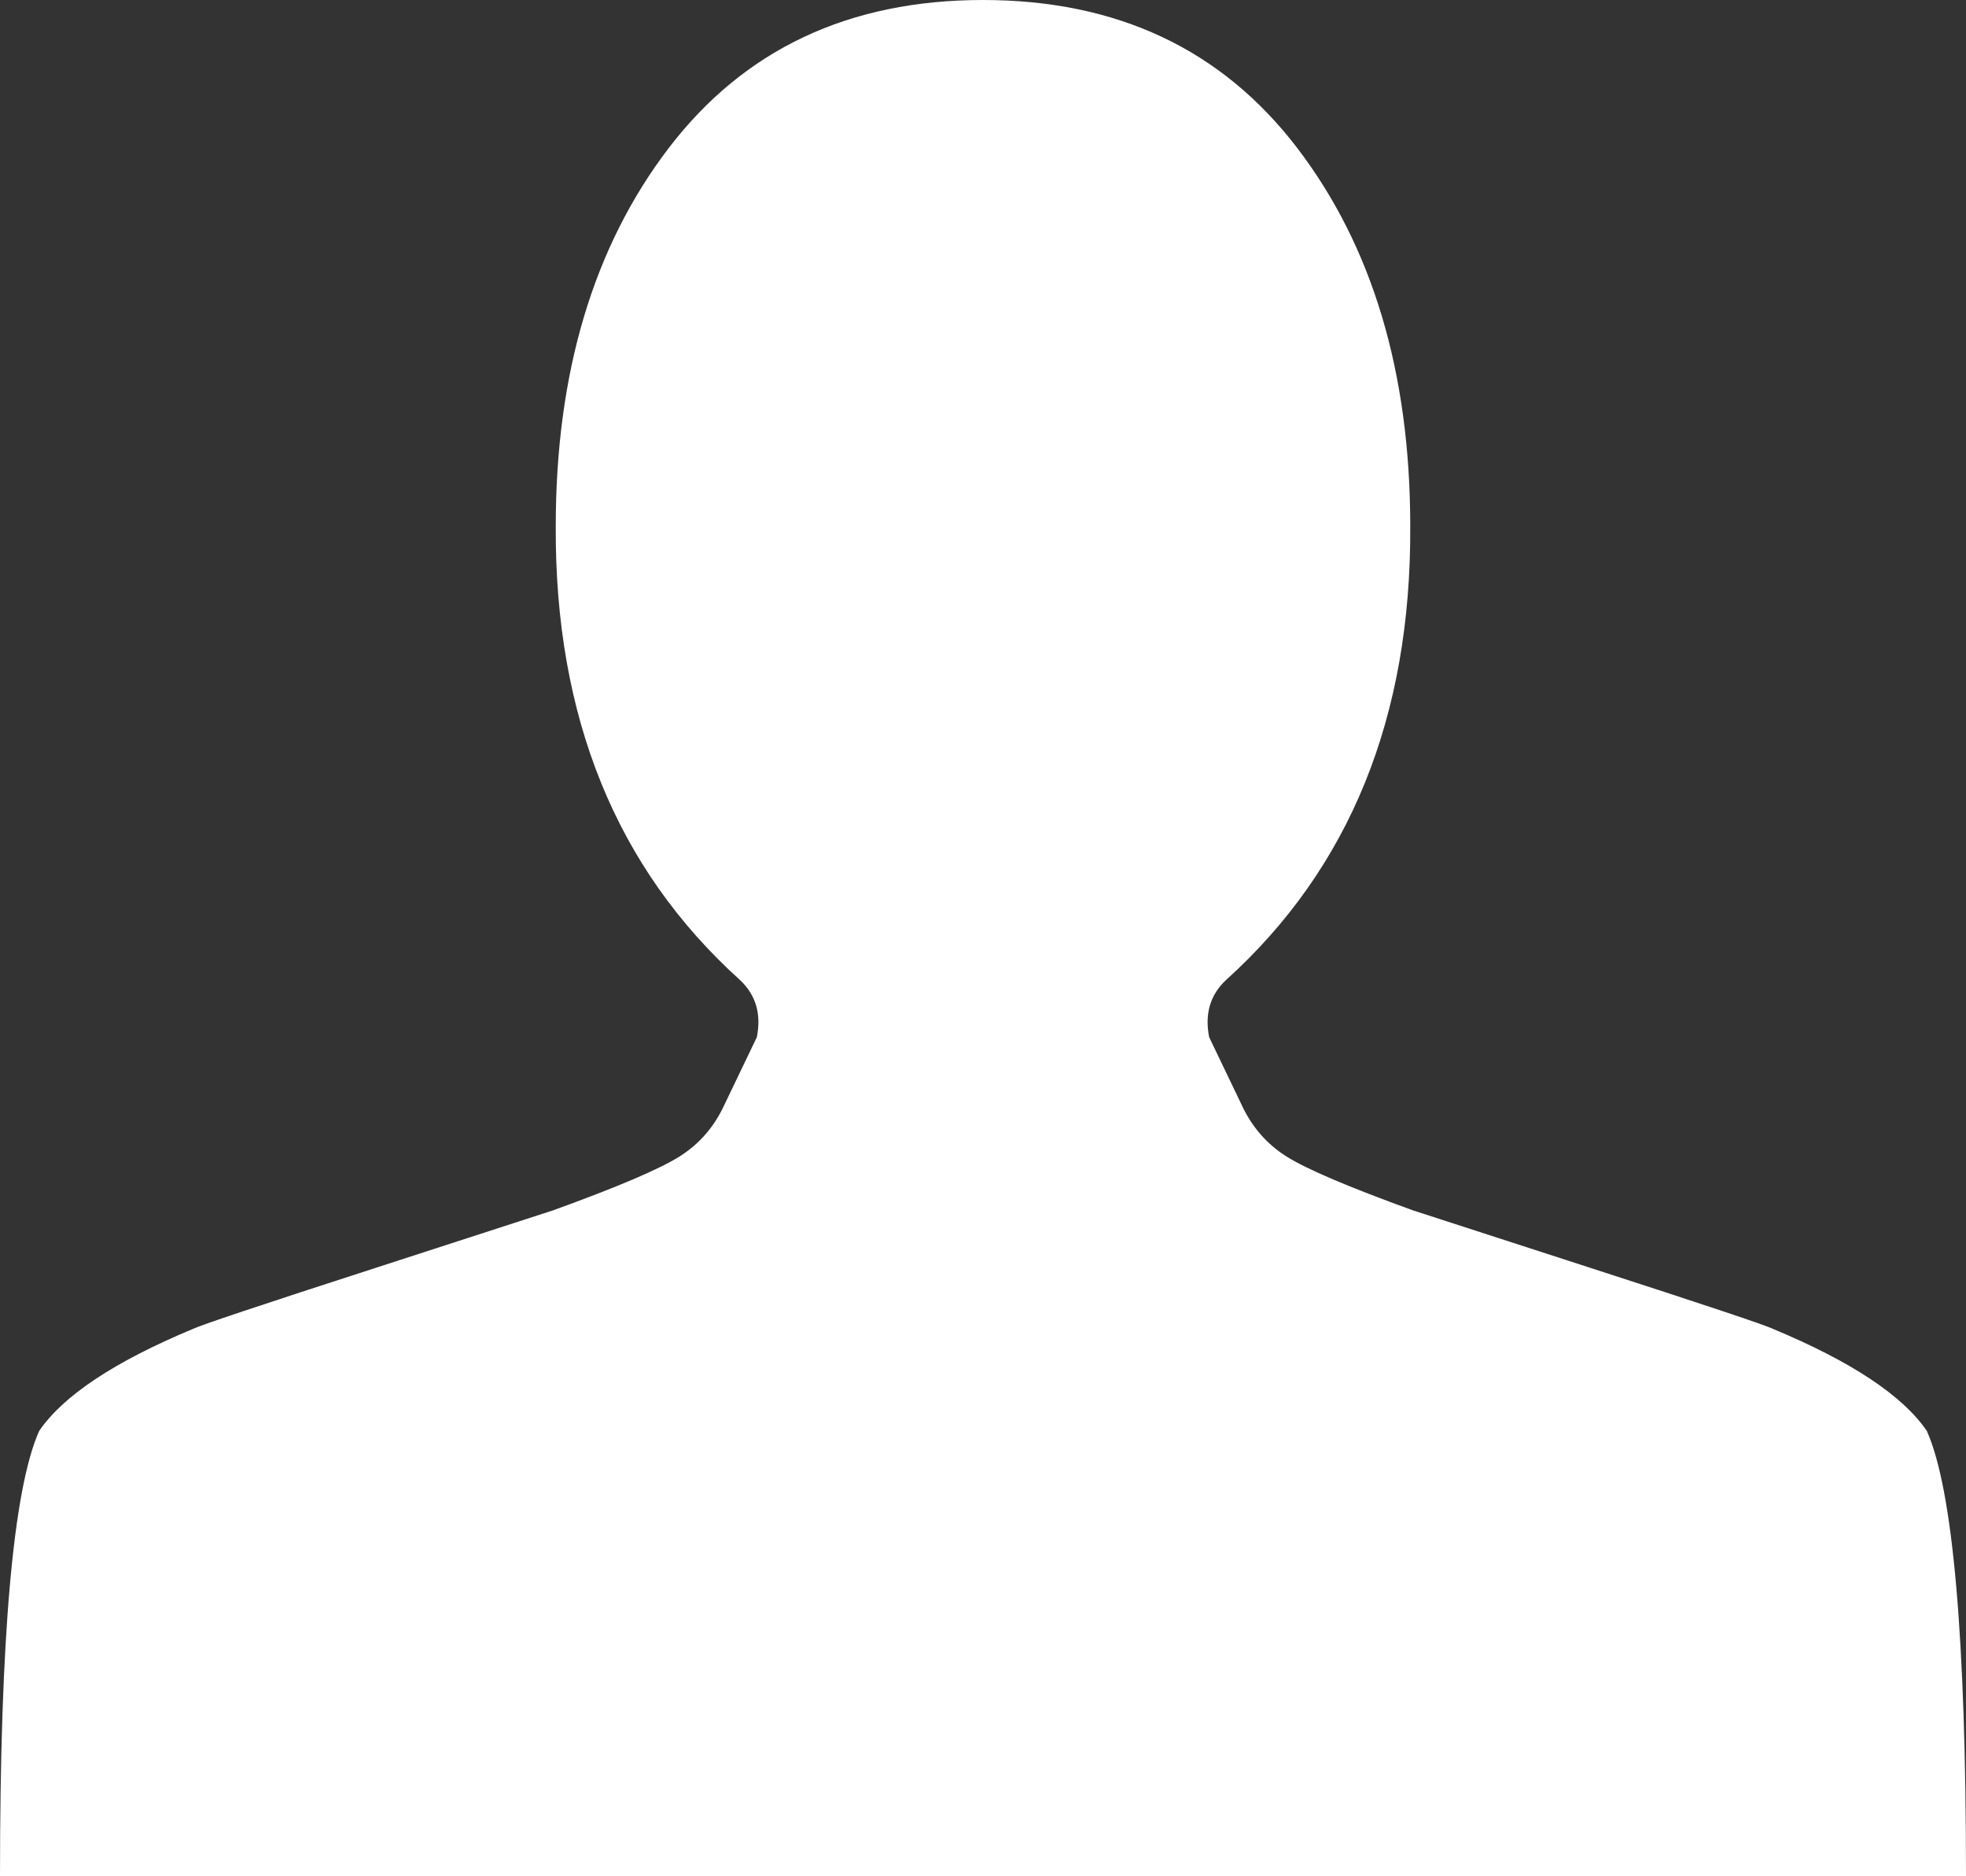 <svg width="22" height="21" viewBox="0 0 22 21" fill="none" xmlns="http://www.w3.org/2000/svg">
<rect x="0" y="0" width="22" height="21" fill="#333333" stroke="none"/>
<path d="M11 0C9.5 0 8.328 0.552 7.484 1.656C6.641 2.76 6.219 4.172 6.219 5.891C6.208 8.026 6.896 9.719 8.281 10.969C8.458 11.135 8.521 11.349 8.469 11.609L8.109 12.359C7.995 12.609 7.826 12.805 7.602 12.945C7.378 13.086 6.906 13.287 6.188 13.547C6.156 13.557 5.497 13.771 4.211 14.188C2.924 14.604 2.24 14.833 2.156 14.875C1.281 15.24 0.708 15.62 0.438 16.016C0.146 16.672 0 18.333 0 21H22C22 18.333 21.854 16.672 21.562 16.016C21.292 15.62 20.719 15.24 19.844 14.875C19.76 14.833 19.076 14.604 17.789 14.188C16.503 13.771 15.844 13.557 15.812 13.547C15.094 13.287 14.622 13.086 14.398 12.945C14.175 12.805 14.005 12.609 13.891 12.359L13.531 11.609C13.479 11.349 13.542 11.135 13.719 10.969C15.104 9.719 15.792 8.026 15.781 5.891C15.781 4.172 15.359 2.76 14.516 1.656C13.672 0.552 12.5 0 11 0Z" fill="white"/>
</svg>
